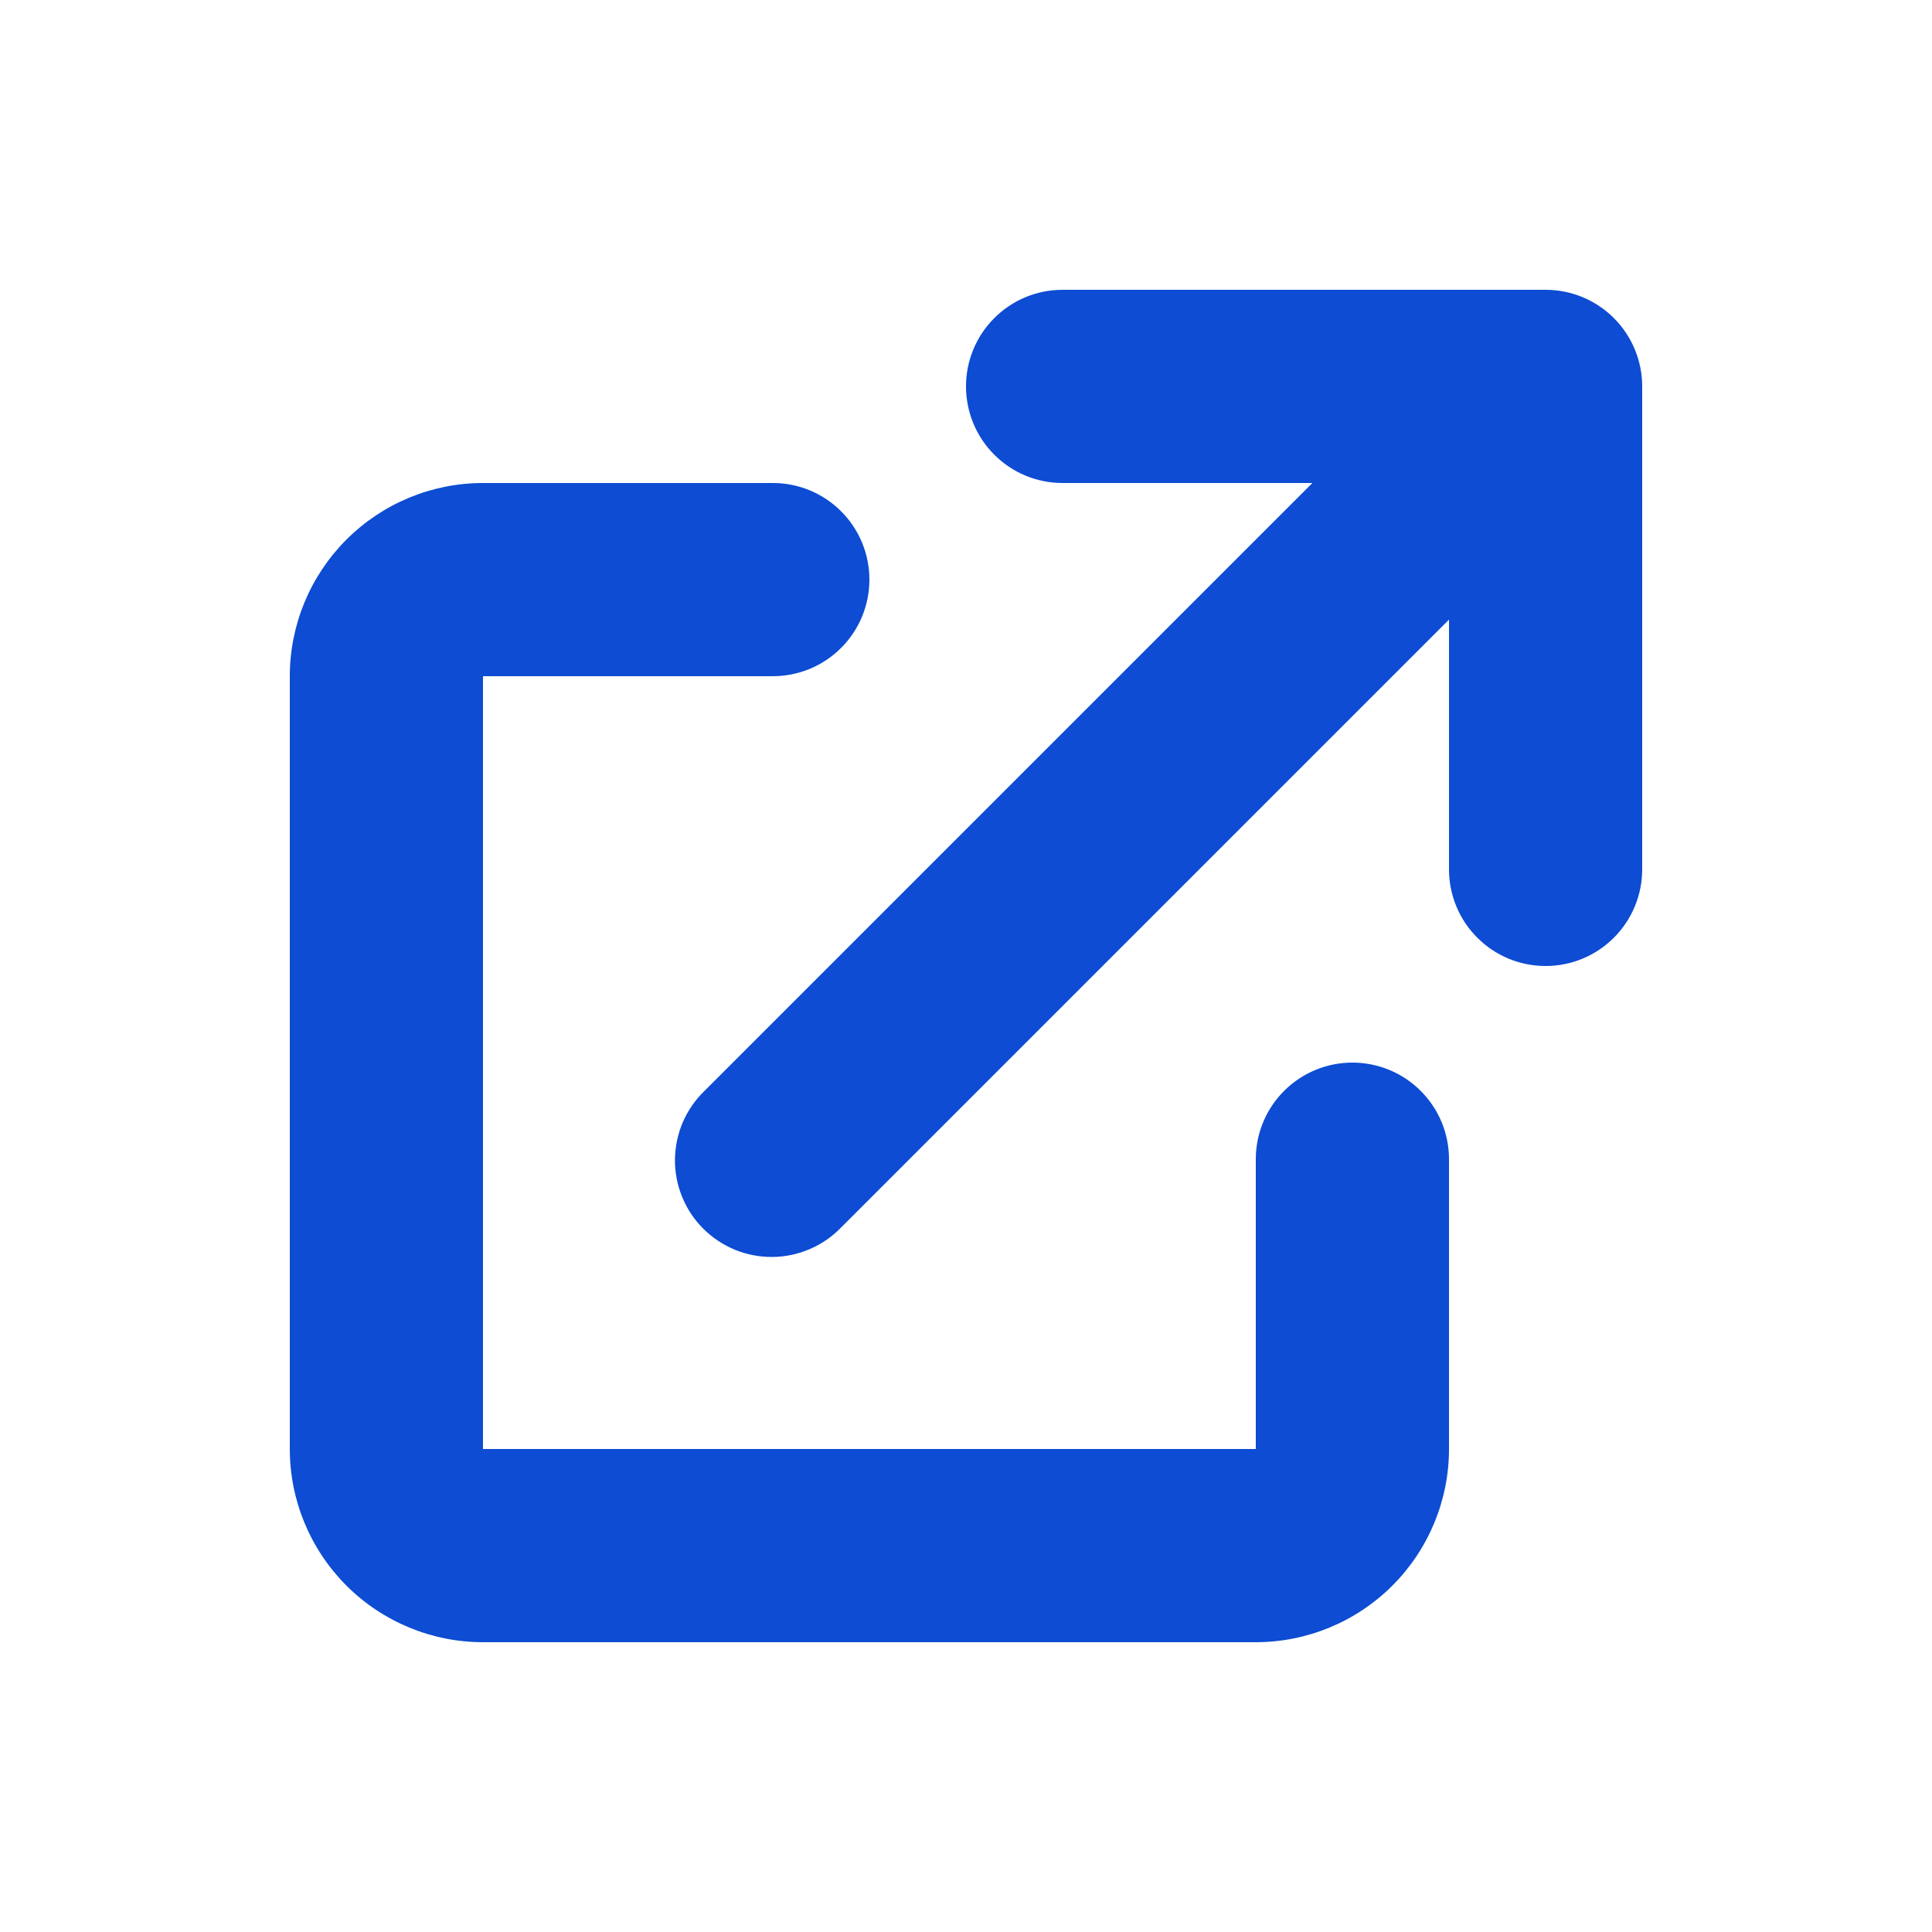 <svg viewBox="0 0 20 20" fill="none" xmlns="http://www.w3.org/2000/svg">
<path d="M11 3C10.734 3 10.48 3.105 10.293 3.293C10.105 3.48 10 3.735 10 4C10 4.265 10.105 4.52 10.293 4.707C10.48 4.895 10.734 5 11 5H13.586L7.293 11.293C7.197 11.385 7.121 11.496 7.068 11.618C7.016 11.74 6.989 11.871 6.987 12.004C6.986 12.136 7.011 12.268 7.062 12.391C7.112 12.514 7.186 12.626 7.28 12.719C7.374 12.813 7.486 12.887 7.609 12.938C7.732 12.988 7.863 13.013 7.996 13.012C8.129 13.011 8.26 12.983 8.382 12.931C8.504 12.879 8.614 12.803 8.707 12.707L15 6.414V9C15 9.265 15.105 9.52 15.293 9.707C15.48 9.895 15.734 10 16 10C16.265 10 16.519 9.895 16.707 9.707C16.894 9.52 17 9.265 17 9V4C17 3.735 16.894 3.48 16.707 3.293C16.519 3.105 16.265 3 16 3H11Z" fill="#0D4CD3"/>
<path d="M5 5C4.47 5 3.961 5.211 3.586 5.586C3.211 5.961 3 6.47 3 7V15C3 15.53 3.211 16.039 3.586 16.414C3.961 16.789 4.47 17 5 17H13C13.53 17 14.039 16.789 14.414 16.414C14.789 16.039 15 15.53 15 15V12C15 11.735 14.895 11.48 14.707 11.293C14.52 11.105 14.265 11 14 11C13.735 11 13.48 11.105 13.293 11.293C13.105 11.48 13 11.735 13 12V15H5V7H8C8.265 7 8.52 6.895 8.707 6.707C8.895 6.52 9 6.265 9 6C9 5.735 8.895 5.48 8.707 5.293C8.52 5.105 8.265 5 8 5H5Z" fill="#0D4CD3"/>
</svg>
